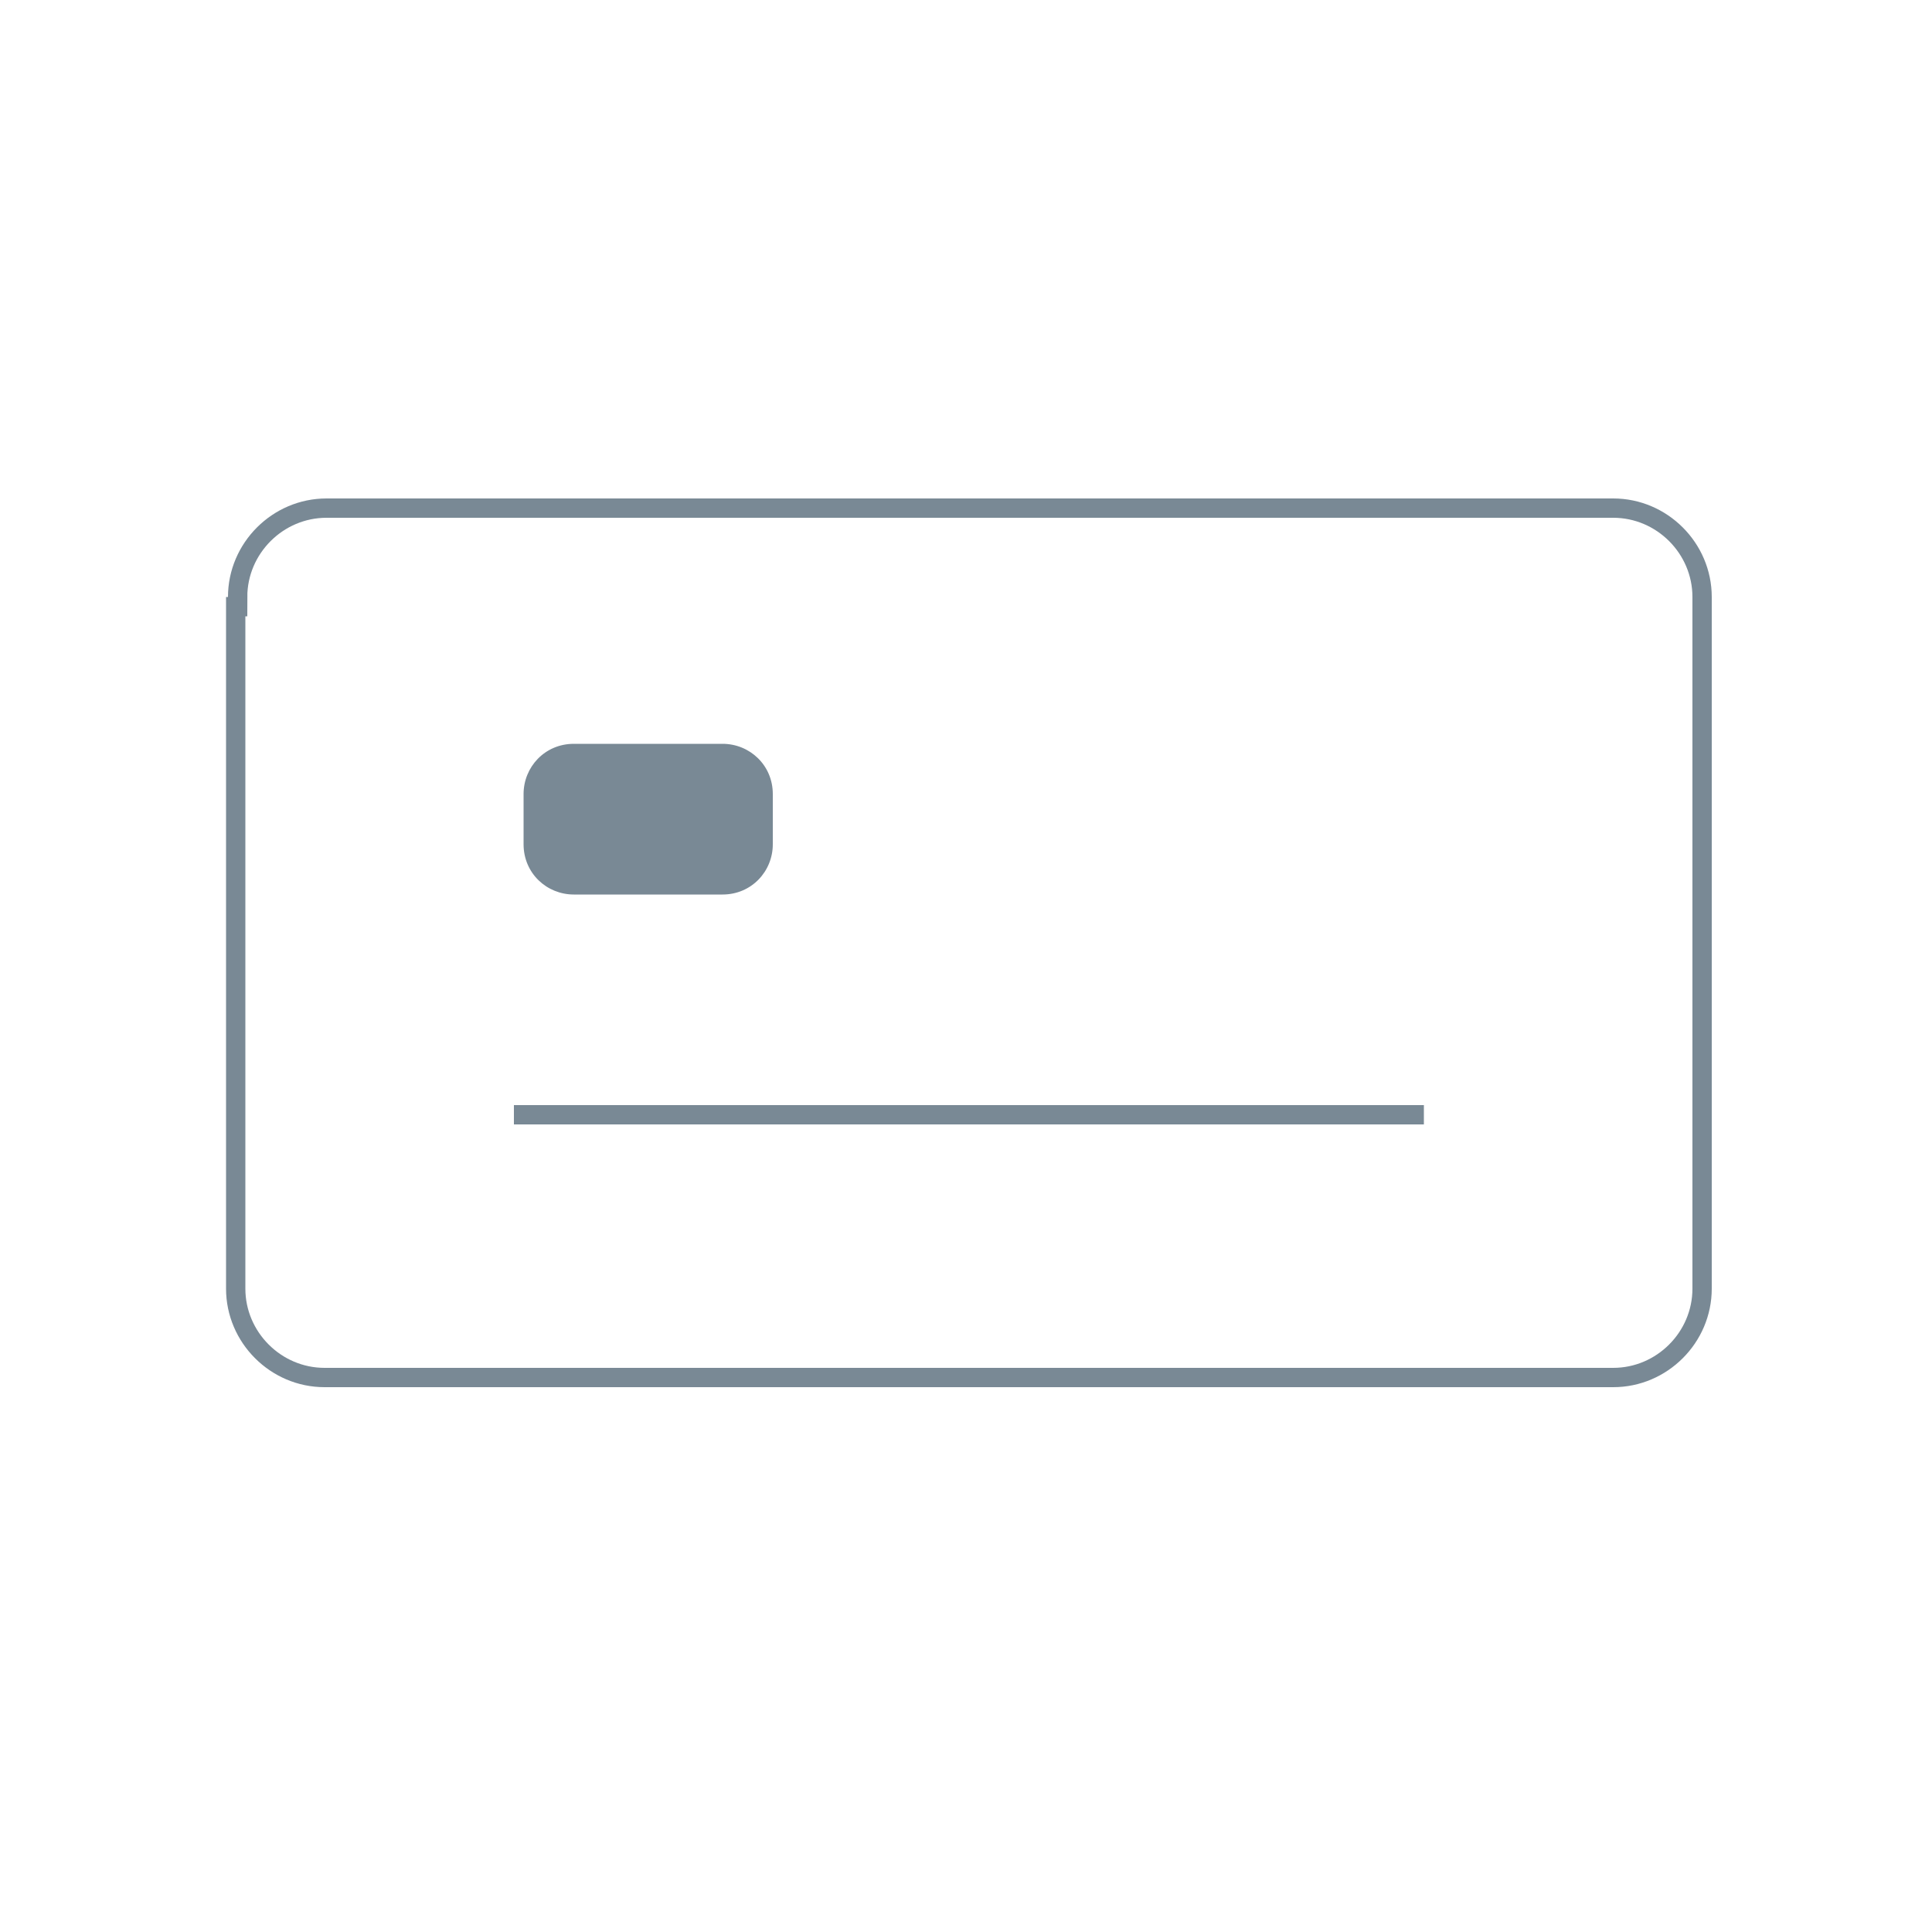 <?xml version="1.0" encoding="utf-8"?>
<!-- Generator: Adobe Illustrator 19.0.0, SVG Export Plug-In . SVG Version: 6.00 Build 0)  -->
<svg version="1.1" id="Layer_1" xmlns="http://www.w3.org/2000/svg" xmlns:xlink="http://www.w3.org/1999/xlink" x="0px" y="0px"
	 viewBox="0 0 100 100" style="enable-background:new 0 0 100 100;" xml:space="preserve">
<style type="text/css">
	.st0{clip-path:url(#XMLID_5_);}
	.st1{clip-path:url(#XMLID_7_);fill:none;stroke:#798995;stroke-width:2;stroke-miterlimit:10;}
	.st2{clip-path:url(#XMLID_12_);}
	.st3{clip-path:url(#XMLID_17_);fill:#798995;}
	.st4{fill:none;stroke:#798995;stroke-linecap:square;stroke-miterlimit:10;}
</style>
<g id="XMLID_1_">
	<defs>
		<path id="XMLID_13_" d="M11.8,30.9c0-2.8,2.3-5.1,5.1-5.1h66.6c2.8,0,5.1,2.3,5.1,5.1v35.8c0,2.8-2.3,5.1-5.1,5.1H16.8
			c-2.8,0-5.1-2.3-5.1-5.1V30.9z"/>
	</defs>
	<clipPath id="XMLID_5_">
		<use xlink:href="#XMLID_13_"  style="overflow:visible;"/>
	</clipPath>
	<g id="XMLID_14_" class="st0">
		<defs>
			<rect id="XMLID_15_" x="-2040" y="-12916.9" width="3581.7" height="14608.1"/>
		</defs>
		<clipPath id="XMLID_7_">
			<use xlink:href="#XMLID_15_"  style="overflow:visible;"/>
		</clipPath>
		<path id="XMLID_16_" class="st1" d="M11.8,30.9c0-2.8,2.3-5.1,5.1-5.1h66.6c2.8,0,5.1,2.3,5.1,5.1v35.8c0,2.8-2.3,5.1-5.1,5.1
			H16.8c-2.8,0-5.1-2.3-5.1-5.1V30.9z"/>
	</g>
</g>
<g id="XMLID_2_">
	<defs>
		<path id="XMLID_8_" d="M27.1,41.1c0-1.4,1.1-2.6,2.6-2.6h7.7c1.4,0,2.6,1.1,2.6,2.6v2.6c0,1.4-1.1,2.6-2.6,2.6h-7.7
			c-1.4,0-2.6-1.1-2.6-2.6V41.1z"/>
	</defs>
	<clipPath id="XMLID_12_">
		<use xlink:href="#XMLID_8_"  style="overflow:visible;"/>
	</clipPath>
	<g id="XMLID_9_" class="st2">
		<defs>
			<rect id="XMLID_10_" x="-2040" y="-12916.9" width="3581.7" height="14608.1"/>
		</defs>
		<clipPath id="XMLID_17_">
			<use xlink:href="#XMLID_10_"  style="overflow:visible;"/>
		</clipPath>
		<rect id="XMLID_11_" x="14.3" y="25.8" class="st3" width="38.4" height="33.3"/>
	</g>
</g>
<g id="XMLID_3_">
	<line id="XMLID_6_" class="st4" x1="27.1" y1="57.7" x2="73.2" y2="57.7"/>
</g>
</svg>
